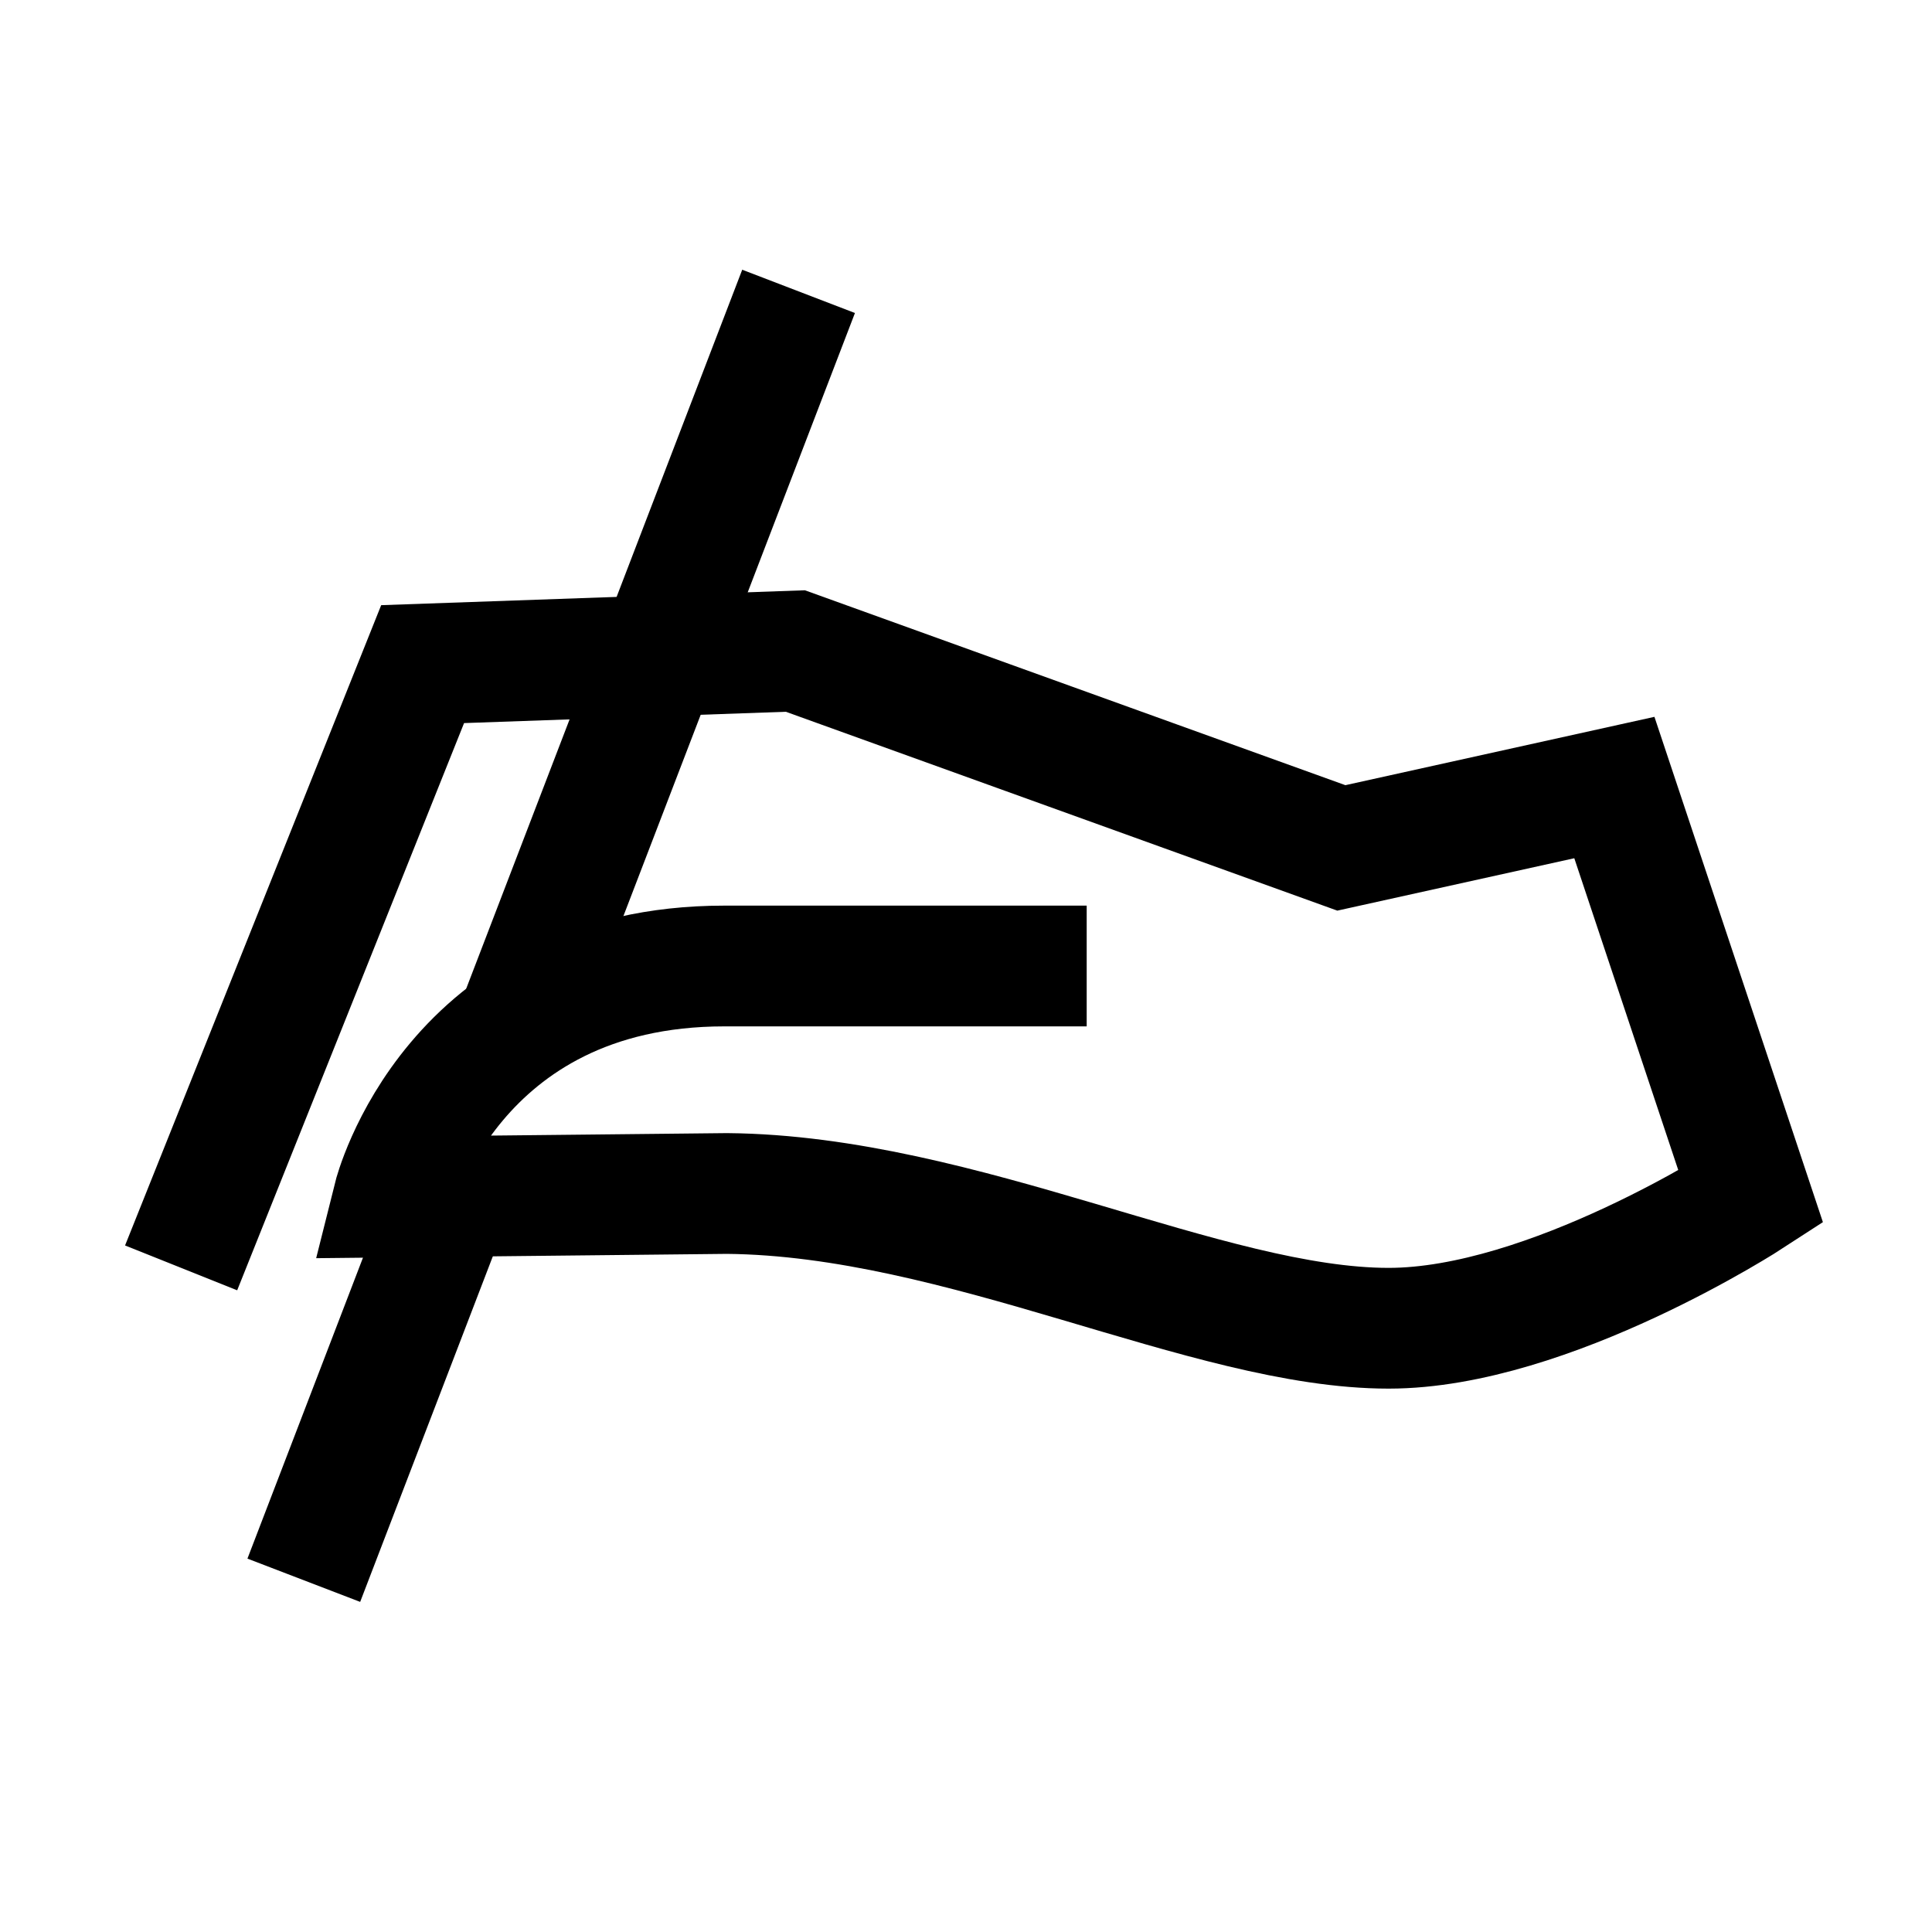 <?xml version="1.0" encoding="iso-8859-1"?>
<!-- Generator: Adobe Illustrator 21.0.0, SVG Export Plug-In . SVG Version: 6.00 Build 0)  -->
<svg version="1.1"  xmlns="http://www.w3.org/2000/svg" xmlns:xlink="http://www.w3.org/1999/xlink" x="0px" y="0px"
	 viewBox="0 0 32 32" style="enable-background:new 0 0 32 32;" xml:space="preserve">
<path style="fill:none;stroke:#000000;stroke-width:2;stroke-miterlimit:10;" d="M3,21l4-10l6.174-0.217l9.043,3.261l4.522-1
	L29,19.826c0,0-3.339,2.174-6,2.174c-3,0-7.057-2.196-10.957-2.232l-5.522,0.058c0,0,0.957-3.826,5.478-3.826h6"/>
<line style="fill:none;stroke:#000000;stroke-width:2;stroke-miterlimit:10;" x1="7.449" y1="19.878" x2="5.032" y2="26.174"/>
<line style="fill:none;stroke:#000000;stroke-width:2;stroke-miterlimit:10;" x1="13.227" y1="4.826" x2="8.469" y2="17.219"/>
</svg>
